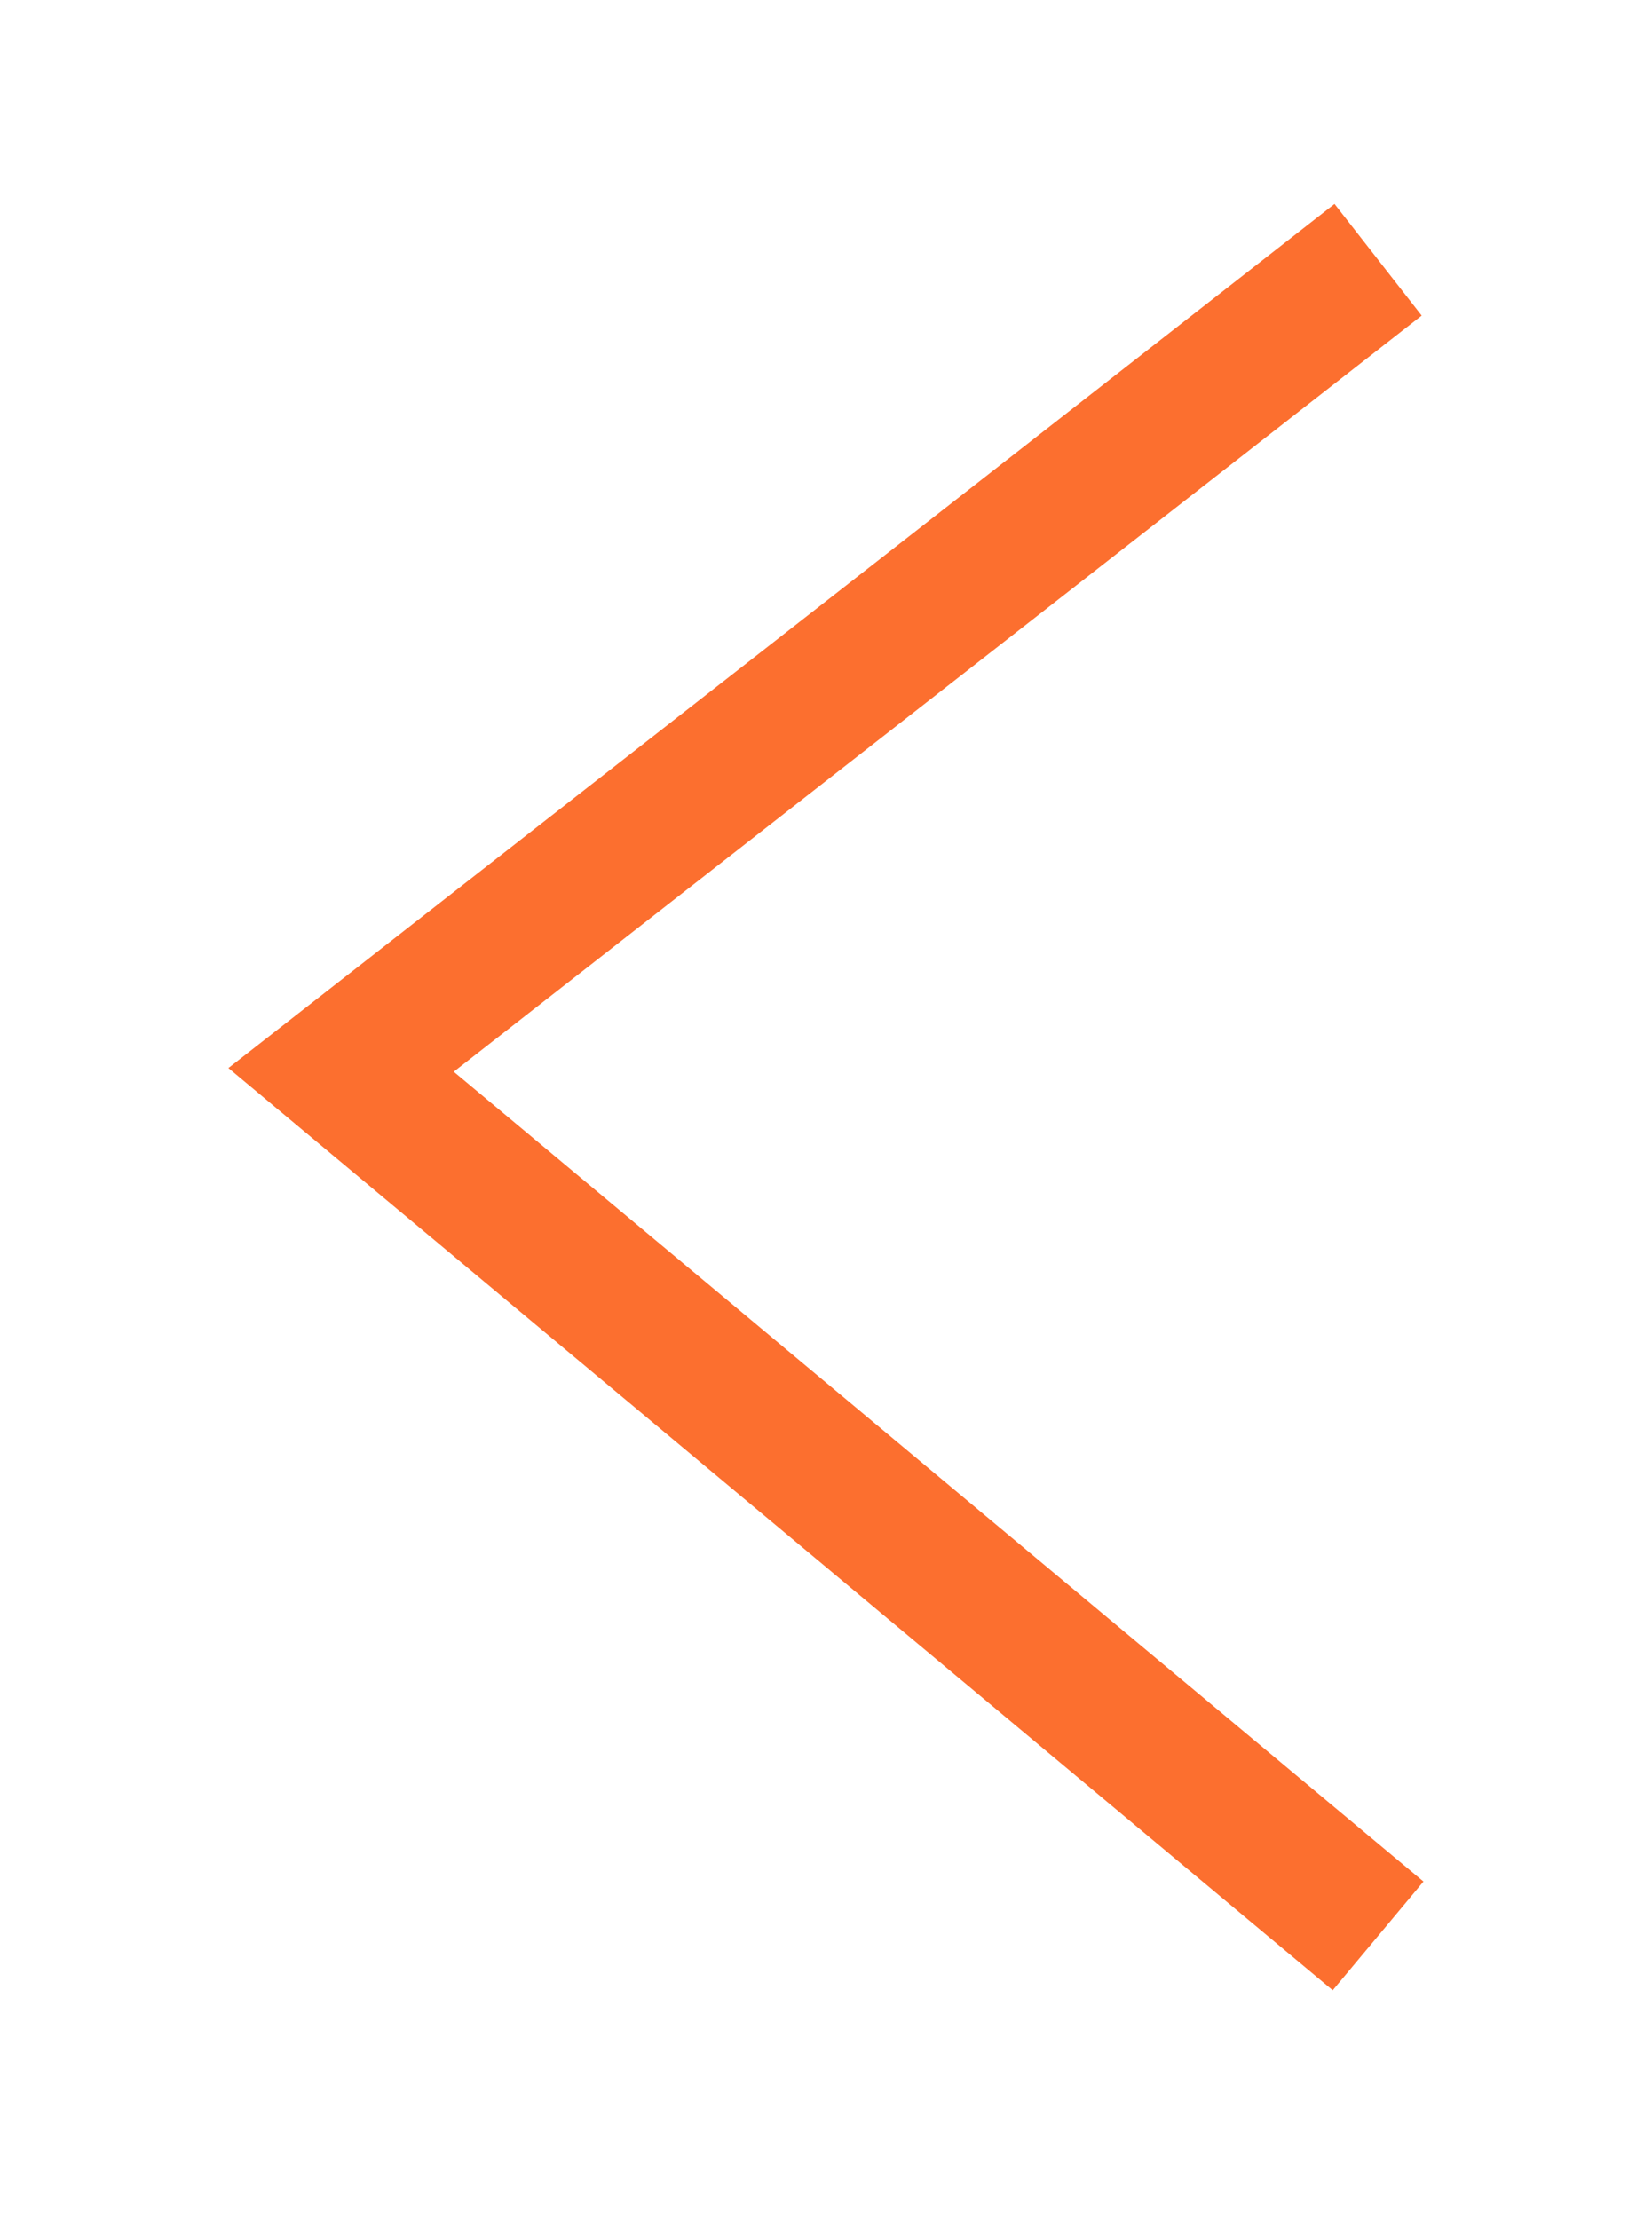 <svg width="35" height="47" viewBox="0 0 35 47" fill="none" xmlns="http://www.w3.org/2000/svg">
<g filter="url(#filter0_d_1164_72)">
<path d="M27.197 5.502L5.226 22.66L16.212 31.831L27.197 41.002" stroke="#FC6F2F" stroke-width="3"/>
</g>
<defs>
<filter id="filter0_d_1164_72" x="0.839" y="0.32" width="33.319" height="45.834" filterUnits="userSpaceOnUse" color-interpolation-filters="sRGB">
<feFlood flood-opacity="0" result="BackgroundImageFix"/>
<feColorMatrix in="SourceAlpha" type="matrix" values="0 0 0 0 0 0 0 0 0 0 0 0 0 0 0 0 0 0 127 0" result="hardAlpha"/>
<feOffset dx="2"/>
<feGaussianBlur stdDeviation="2"/>
<feComposite in2="hardAlpha" operator="out"/>
<feColorMatrix type="matrix" values="0 0 0 0 1 0 0 0 0 0.647 0 0 0 0 0 0 0 0 0.5 0"/>
<feBlend mode="normal" in2="BackgroundImageFix" result="effect1_dropShadow_1164_72"/>
<feBlend mode="normal" in="SourceGraphic" in2="effect1_dropShadow_1164_72" result="shape"/>
</filter>
</defs>
</svg>
